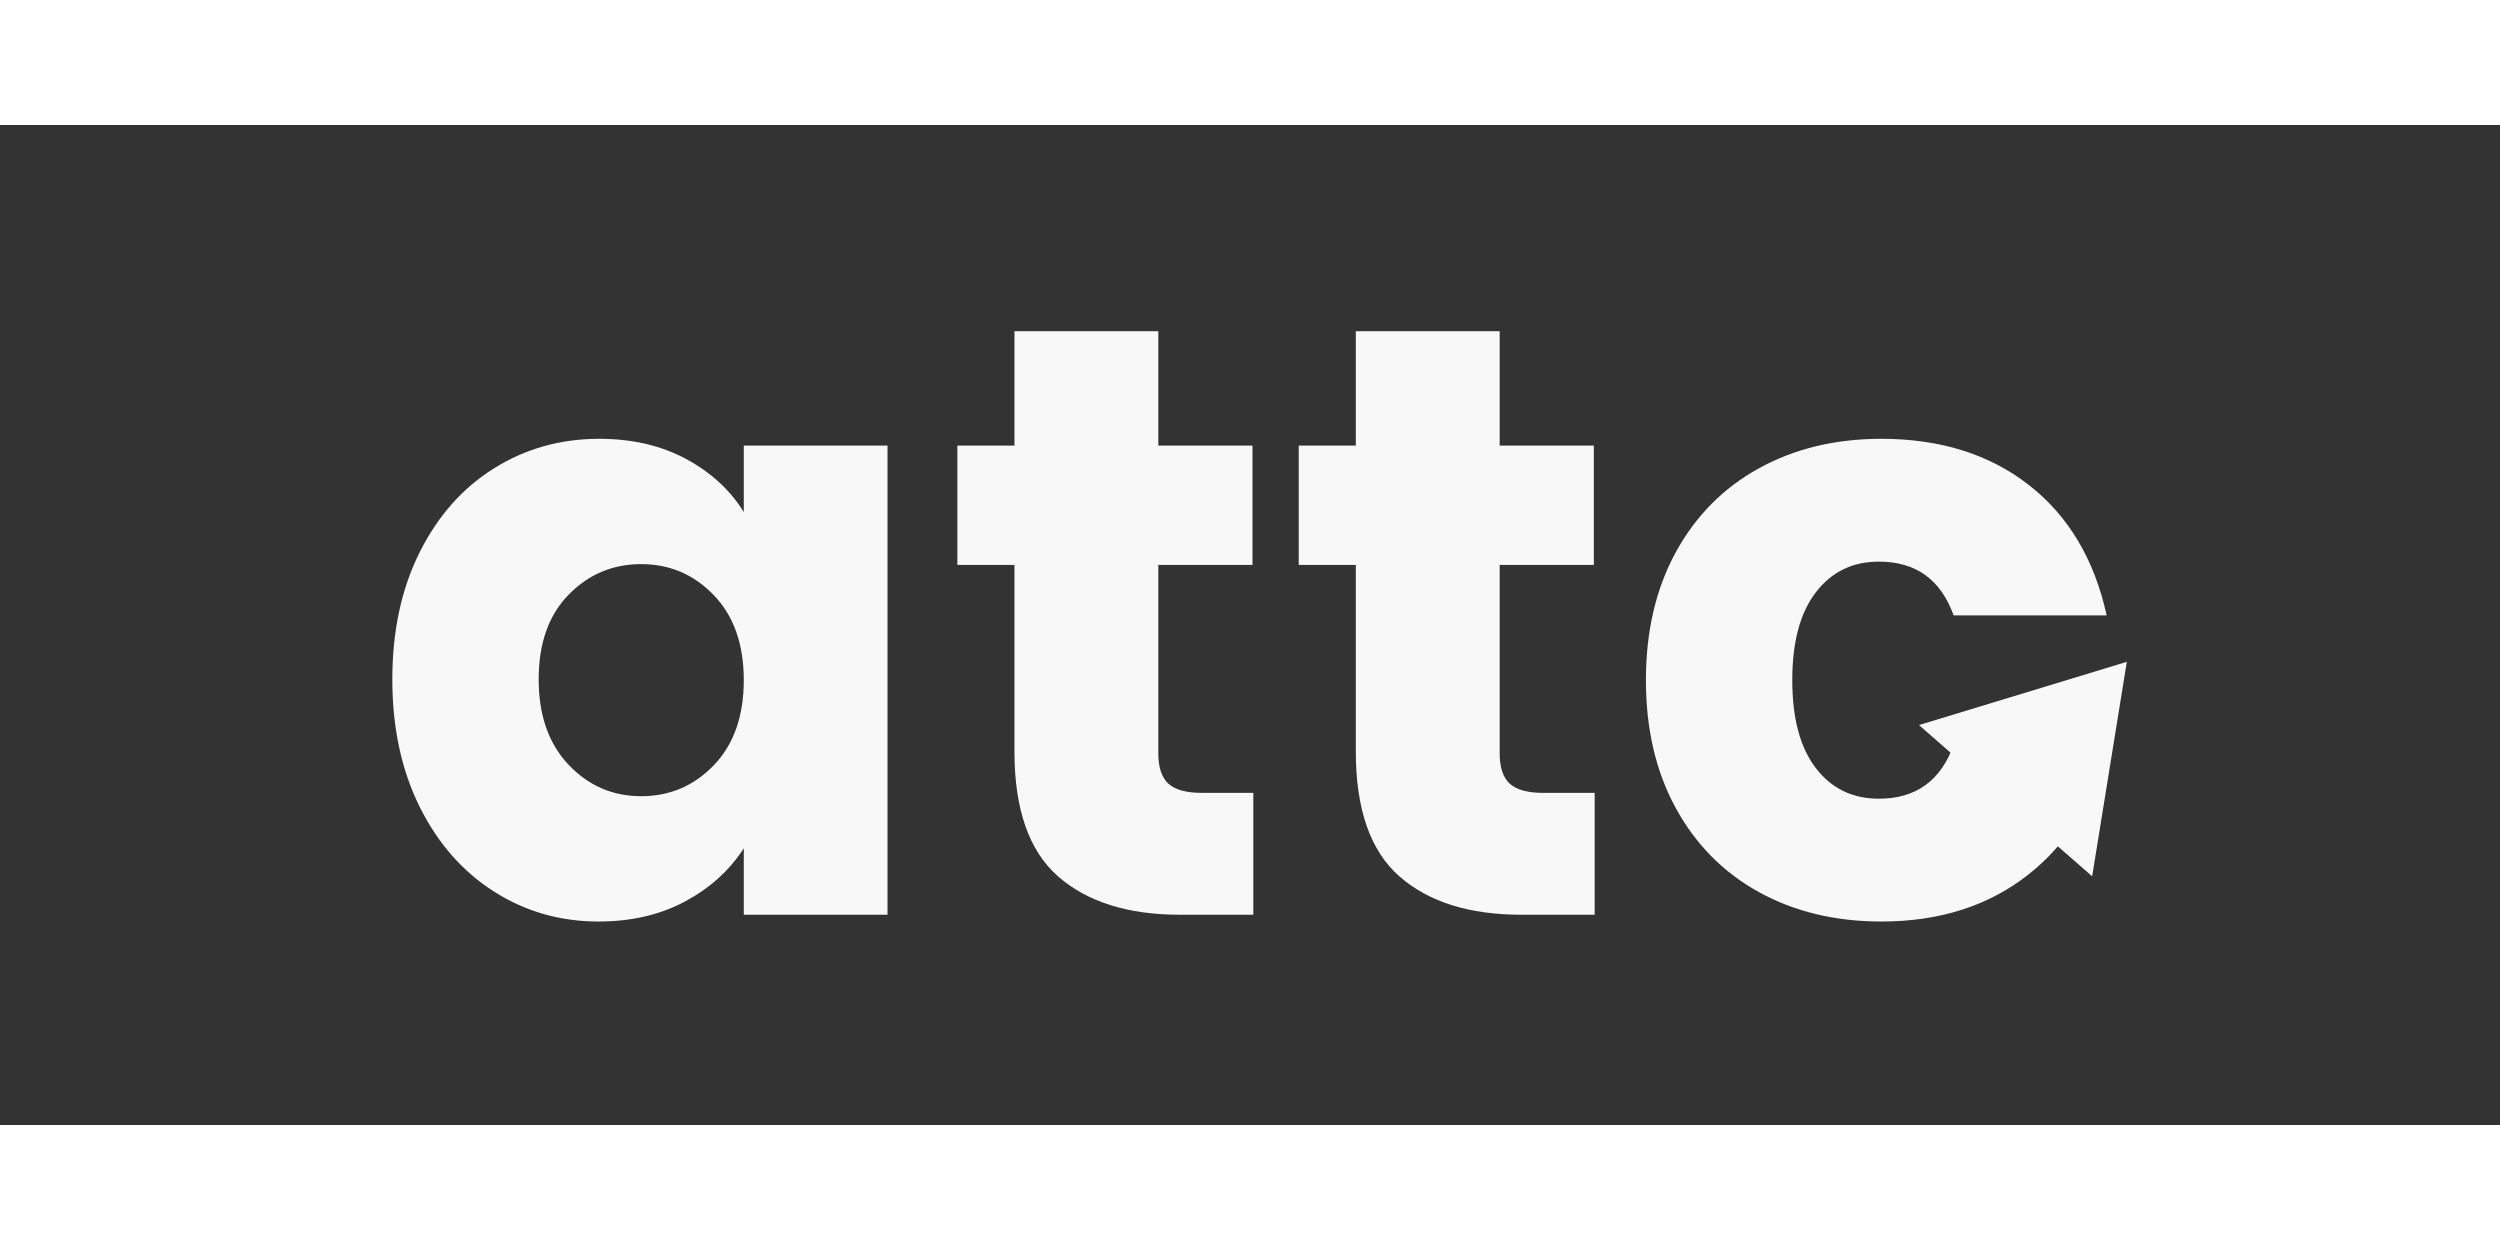 <svg xmlns="http://www.w3.org/2000/svg" xmlns:xlink="http://www.w3.org/1999/xlink" width="100" zoomAndPan="magnify" viewBox="0 0 375 150" height="50" preserveAspectRatio="xMidYMid meet" version="1.0"><rect x="0" y="0" width="375" height="150" fill="#333333" stroke="none"/><defs><g/><clipPath id="83fa3466ec"><path d="M 287 80 L 320 80 L 320 113 L 287 113 Z M 287 80 " clip-rule="nonzero"/></clipPath><clipPath id="a5c8f51bce"><path d="M 306.035 69.18 L 332.016 91.863 L 313.824 112.695 L 287.844 90.008 Z M 306.035 69.18 " clip-rule="nonzero"/></clipPath><clipPath id="57c8999508"><path d="M 319.023 80.523 L 313.824 112.695 L 287.844 90.008 L 319.023 80.523 " clip-rule="nonzero"/></clipPath></defs><g fill="#f9f8f8" fill-opacity="1"><g transform="translate(55.317, 118.462)"><g><path d="M 3.531 -35.312 C 3.531 -42.539 4.895 -48.891 7.625 -54.359 C 10.363 -59.828 14.086 -64.031 18.797 -66.969 C 23.504 -69.914 28.758 -71.391 34.562 -71.391 C 39.52 -71.391 43.867 -70.379 47.609 -68.359 C 51.348 -66.336 54.227 -63.688 56.25 -60.406 L 56.25 -70.375 L 77.812 -70.375 L 77.812 0 L 56.25 0 L 56.25 -9.969 C 54.145 -6.688 51.223 -4.035 47.484 -2.016 C 43.742 0.004 39.395 1.016 34.438 1.016 C 28.719 1.016 23.504 -0.477 18.797 -3.469 C 14.086 -6.457 10.363 -10.703 7.625 -16.203 C 4.895 -21.711 3.531 -28.082 3.531 -35.312 Z M 56.25 -35.188 C 56.25 -40.57 54.754 -44.816 51.766 -47.922 C 48.785 -51.035 45.148 -52.594 40.859 -52.594 C 36.578 -52.594 32.941 -51.055 29.953 -47.984 C 26.973 -44.922 25.484 -40.695 25.484 -35.312 C 25.484 -29.938 26.973 -25.672 29.953 -22.516 C 32.941 -19.359 36.578 -17.781 40.859 -17.781 C 45.148 -17.781 48.785 -19.332 51.766 -22.438 C 54.754 -25.551 56.25 -29.801 56.25 -35.188 Z M 56.25 -35.188 "/></g></g></g><g fill="#f9f8f8" fill-opacity="1"><g transform="translate(140.95, 118.462)"><g><path d="M 47.047 -18.281 L 47.047 0 L 36.078 0 C 28.254 0 22.156 -1.91 17.781 -5.734 C 13.406 -9.566 11.219 -15.812 11.219 -24.469 L 11.219 -52.469 L 2.656 -52.469 L 2.656 -70.375 L 11.219 -70.375 L 11.219 -87.531 L 32.797 -87.531 L 32.797 -70.375 L 46.922 -70.375 L 46.922 -52.469 L 32.797 -52.469 L 32.797 -24.219 C 32.797 -22.113 33.297 -20.598 34.297 -19.672 C 35.305 -18.742 36.988 -18.281 39.344 -18.281 Z M 47.047 -18.281 "/></g></g></g><g fill="#f9f8f8" fill-opacity="1"><g transform="translate(192.154, 118.462)"><g><path d="M 47.047 -18.281 L 47.047 0 L 36.078 0 C 28.254 0 22.156 -1.91 17.781 -5.734 C 13.406 -9.566 11.219 -15.812 11.219 -24.469 L 11.219 -52.469 L 2.656 -52.469 L 2.656 -70.375 L 11.219 -70.375 L 11.219 -87.531 L 32.797 -87.531 L 32.797 -70.375 L 46.922 -70.375 L 46.922 -52.469 L 32.797 -52.469 L 32.797 -24.219 C 32.797 -22.113 33.297 -20.598 34.297 -19.672 C 35.305 -18.742 36.988 -18.281 39.344 -18.281 Z M 47.047 -18.281 "/></g></g></g><g fill="#f9f8f8" fill-opacity="1"><g transform="translate(243.357, 118.462)"><g><path d="M 3.531 -35.188 C 3.531 -42.5 5.02 -48.891 8 -54.359 C 10.988 -59.828 15.148 -64.031 20.484 -66.969 C 25.828 -69.914 31.945 -71.391 38.844 -71.391 C 47.676 -71.391 55.055 -69.078 60.984 -64.453 C 66.91 -59.828 70.797 -53.312 72.641 -44.906 L 49.688 -44.906 C 47.758 -50.281 44.02 -52.969 38.469 -52.969 C 34.52 -52.969 31.367 -51.43 29.016 -48.359 C 26.66 -45.297 25.484 -40.906 25.484 -35.188 C 25.484 -29.469 26.66 -25.07 29.016 -22 C 31.367 -18.938 34.52 -17.406 38.469 -17.406 C 44.02 -17.406 47.758 -20.098 49.688 -25.484 L 72.641 -25.484 C 70.797 -17.234 66.891 -10.754 60.922 -6.047 C 54.953 -1.336 47.594 1.016 38.844 1.016 C 31.945 1.016 25.828 -0.453 20.484 -3.391 C 15.148 -6.336 10.988 -10.547 8 -16.016 C 5.02 -21.484 3.531 -27.875 3.531 -35.188 Z M 3.531 -35.188 "/></g></g></g><g clip-path="url(#83fa3466ec)"><g clip-path="url(#a5c8f51bce)"><g clip-path="url(#57c8999508)"><path fill="#f9f8f8" d="M 306.035 69.18 L 332.016 91.863 L 313.824 112.695 L 287.844 90.008 Z M 306.035 69.18 " fill-opacity="1" fill-rule="nonzero"/></g></g></g></svg>